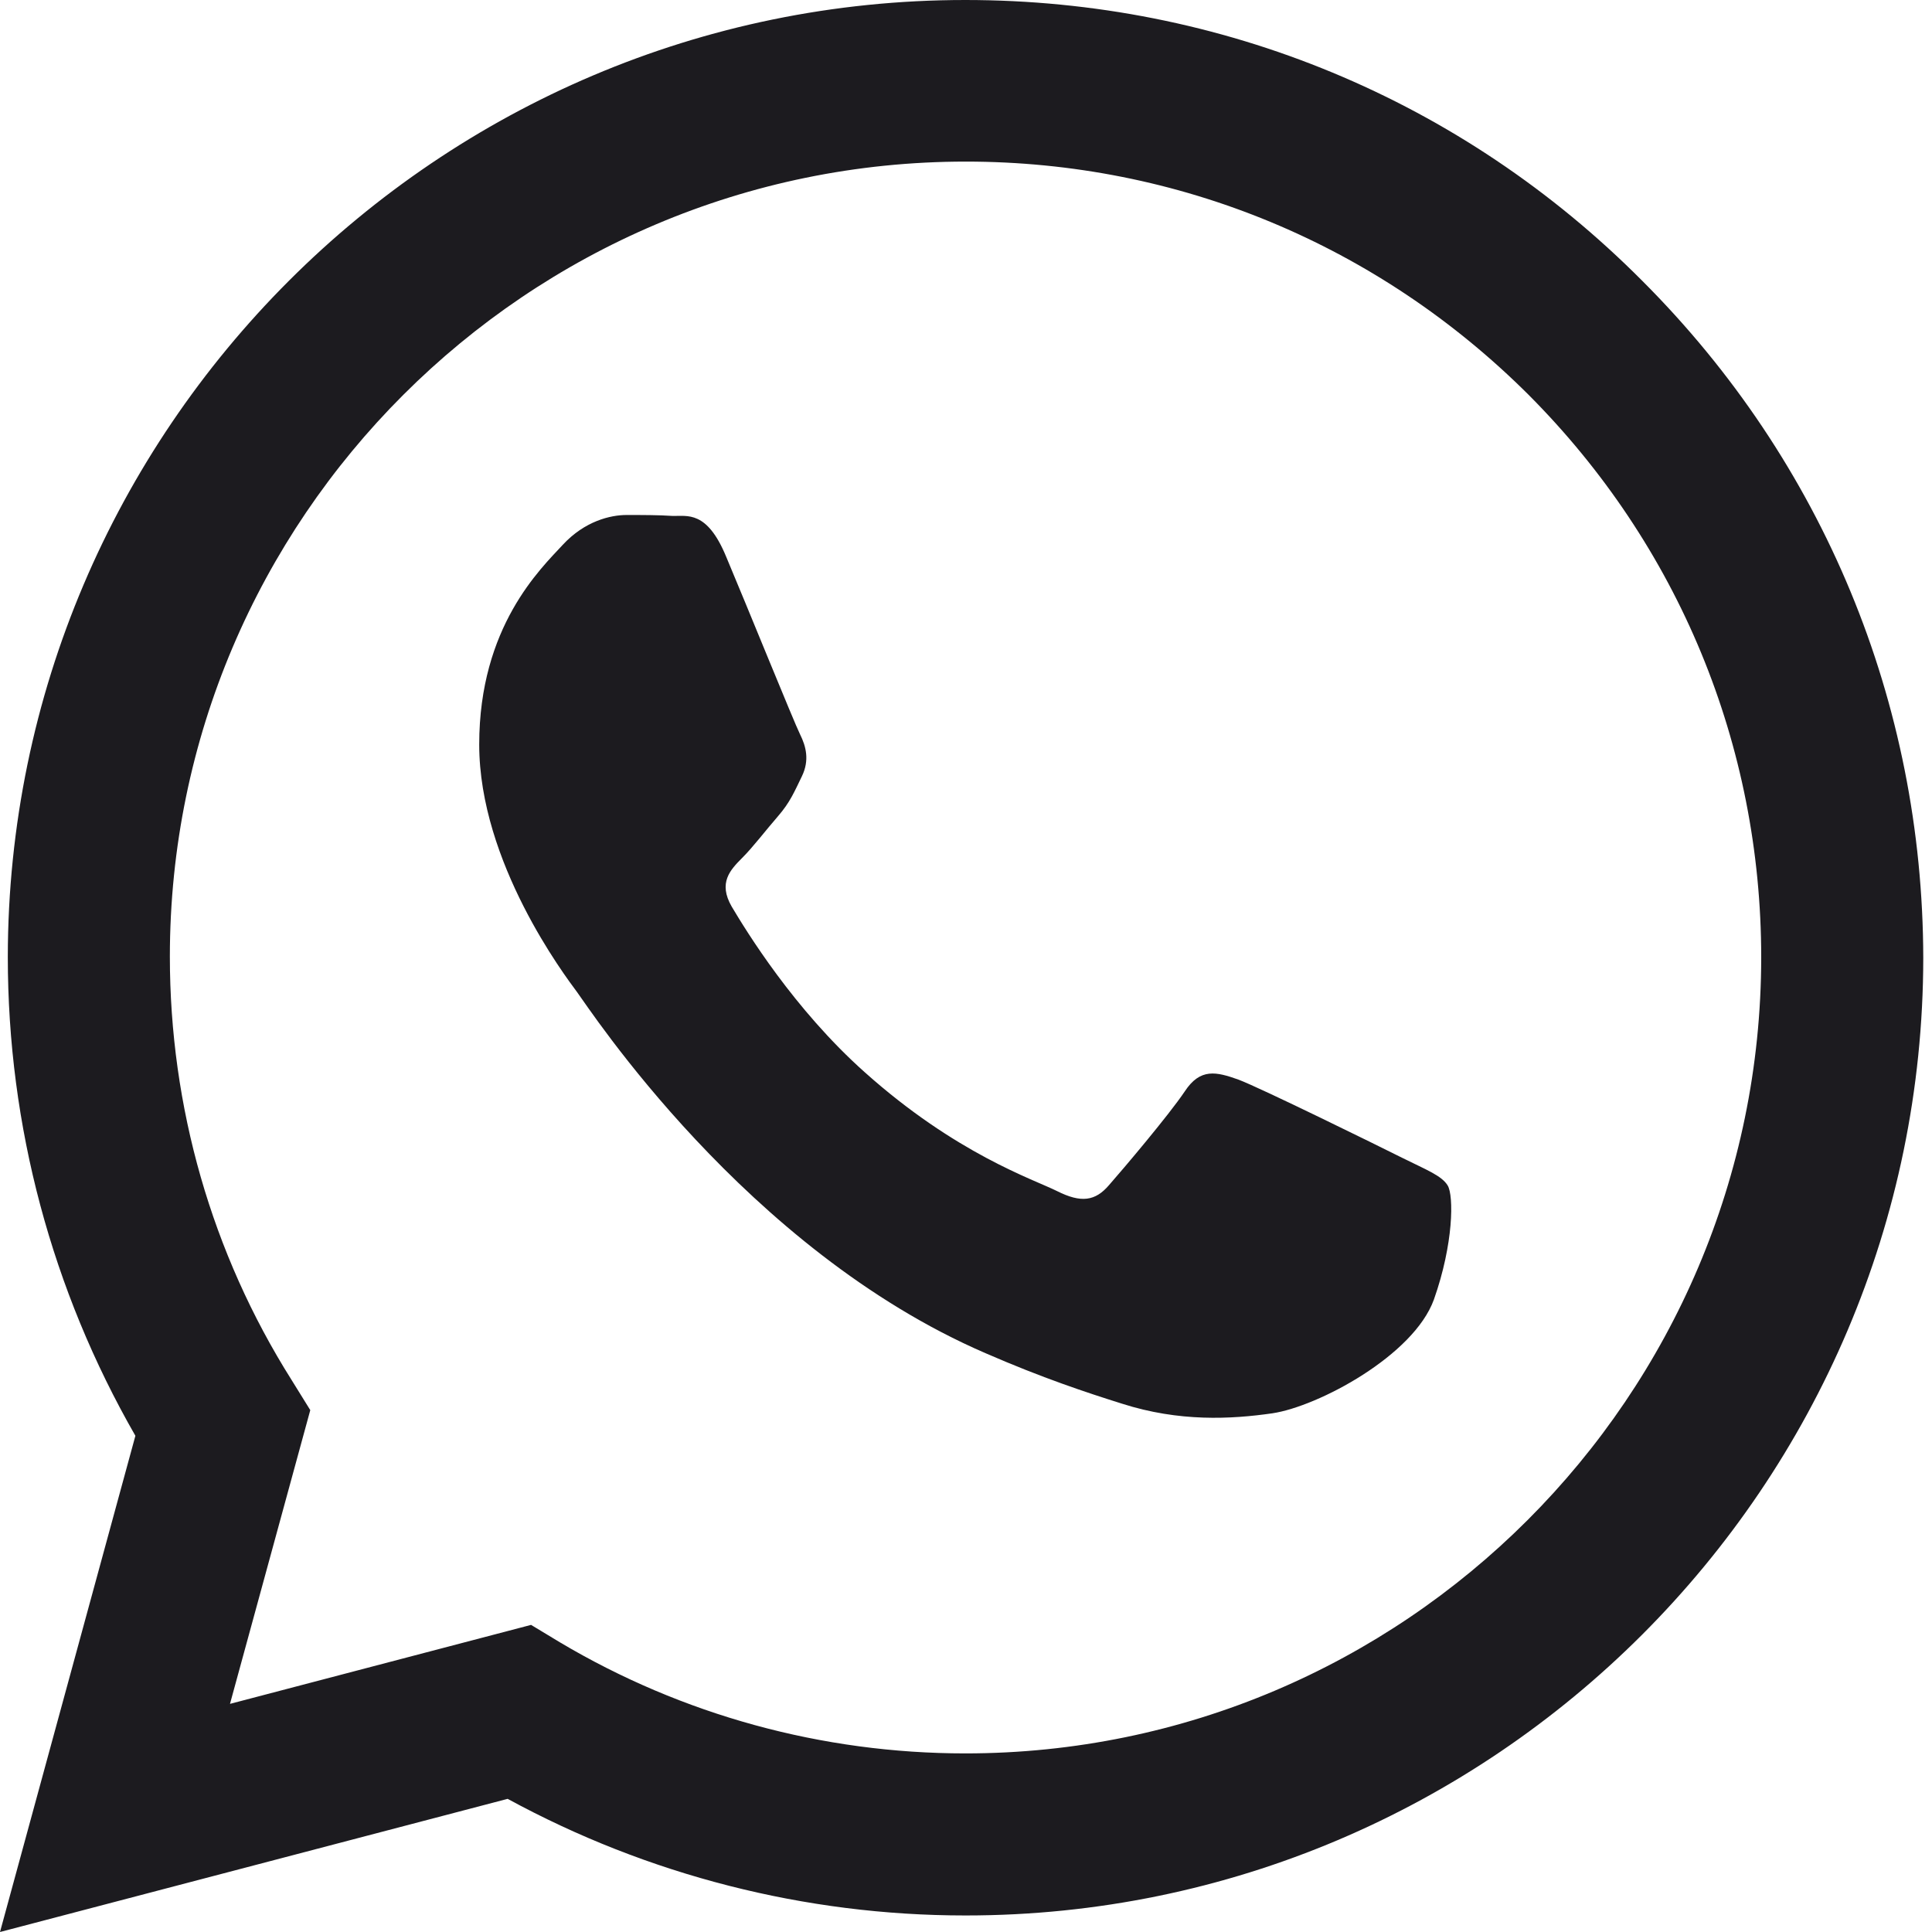 <svg width="25" height="25" viewBox="0 0 25 25" fill="none" xmlns="http://www.w3.org/2000/svg">
<path d="M21.252 3.635C18.918 1.289 15.805 0 12.491 0C5.666 0 0.107 5.56 0.101 12.384C0.101 14.57 0.671 16.696 1.752 18.579L0 25L6.569 23.277C8.381 24.264 10.418 24.786 12.491 24.786H12.497C19.322 24.786 24.881 19.227 24.887 12.396C24.881 9.088 23.592 5.975 21.252 3.635ZM12.491 22.689C10.638 22.689 8.826 22.191 7.246 21.252L6.872 21.026L2.976 22.048L4.015 18.247L3.772 17.855C2.738 16.215 2.198 14.32 2.198 12.378C2.198 6.712 6.819 2.091 12.497 2.091C15.247 2.091 17.831 3.166 19.779 5.108C21.721 7.056 22.79 9.64 22.79 12.39C22.785 18.074 18.163 22.689 12.491 22.689ZM18.14 14.98C17.831 14.825 16.31 14.077 16.025 13.97C15.74 13.869 15.532 13.816 15.33 14.124C15.122 14.433 14.528 15.134 14.35 15.336C14.172 15.544 13.988 15.568 13.679 15.413C13.37 15.259 12.372 14.932 11.19 13.875C10.27 13.055 9.652 12.04 9.468 11.731C9.29 11.422 9.45 11.256 9.604 11.101C9.741 10.965 9.913 10.739 10.068 10.561C10.222 10.383 10.276 10.252 10.377 10.044C10.477 9.836 10.43 9.658 10.353 9.503C10.276 9.349 9.658 7.823 9.397 7.205C9.147 6.599 8.892 6.682 8.702 6.676C8.523 6.664 8.316 6.664 8.108 6.664C7.9 6.664 7.567 6.742 7.282 7.05C6.997 7.359 6.201 8.108 6.201 9.634C6.201 11.161 7.312 12.628 7.466 12.836C7.621 13.043 9.646 16.168 12.752 17.51C13.489 17.831 14.065 18.021 14.517 18.163C15.259 18.401 15.93 18.365 16.465 18.288C17.059 18.199 18.294 17.54 18.555 16.815C18.811 16.09 18.811 15.473 18.734 15.342C18.656 15.211 18.448 15.134 18.14 14.98Z" fill="#1C1B1F"/>
</svg>
